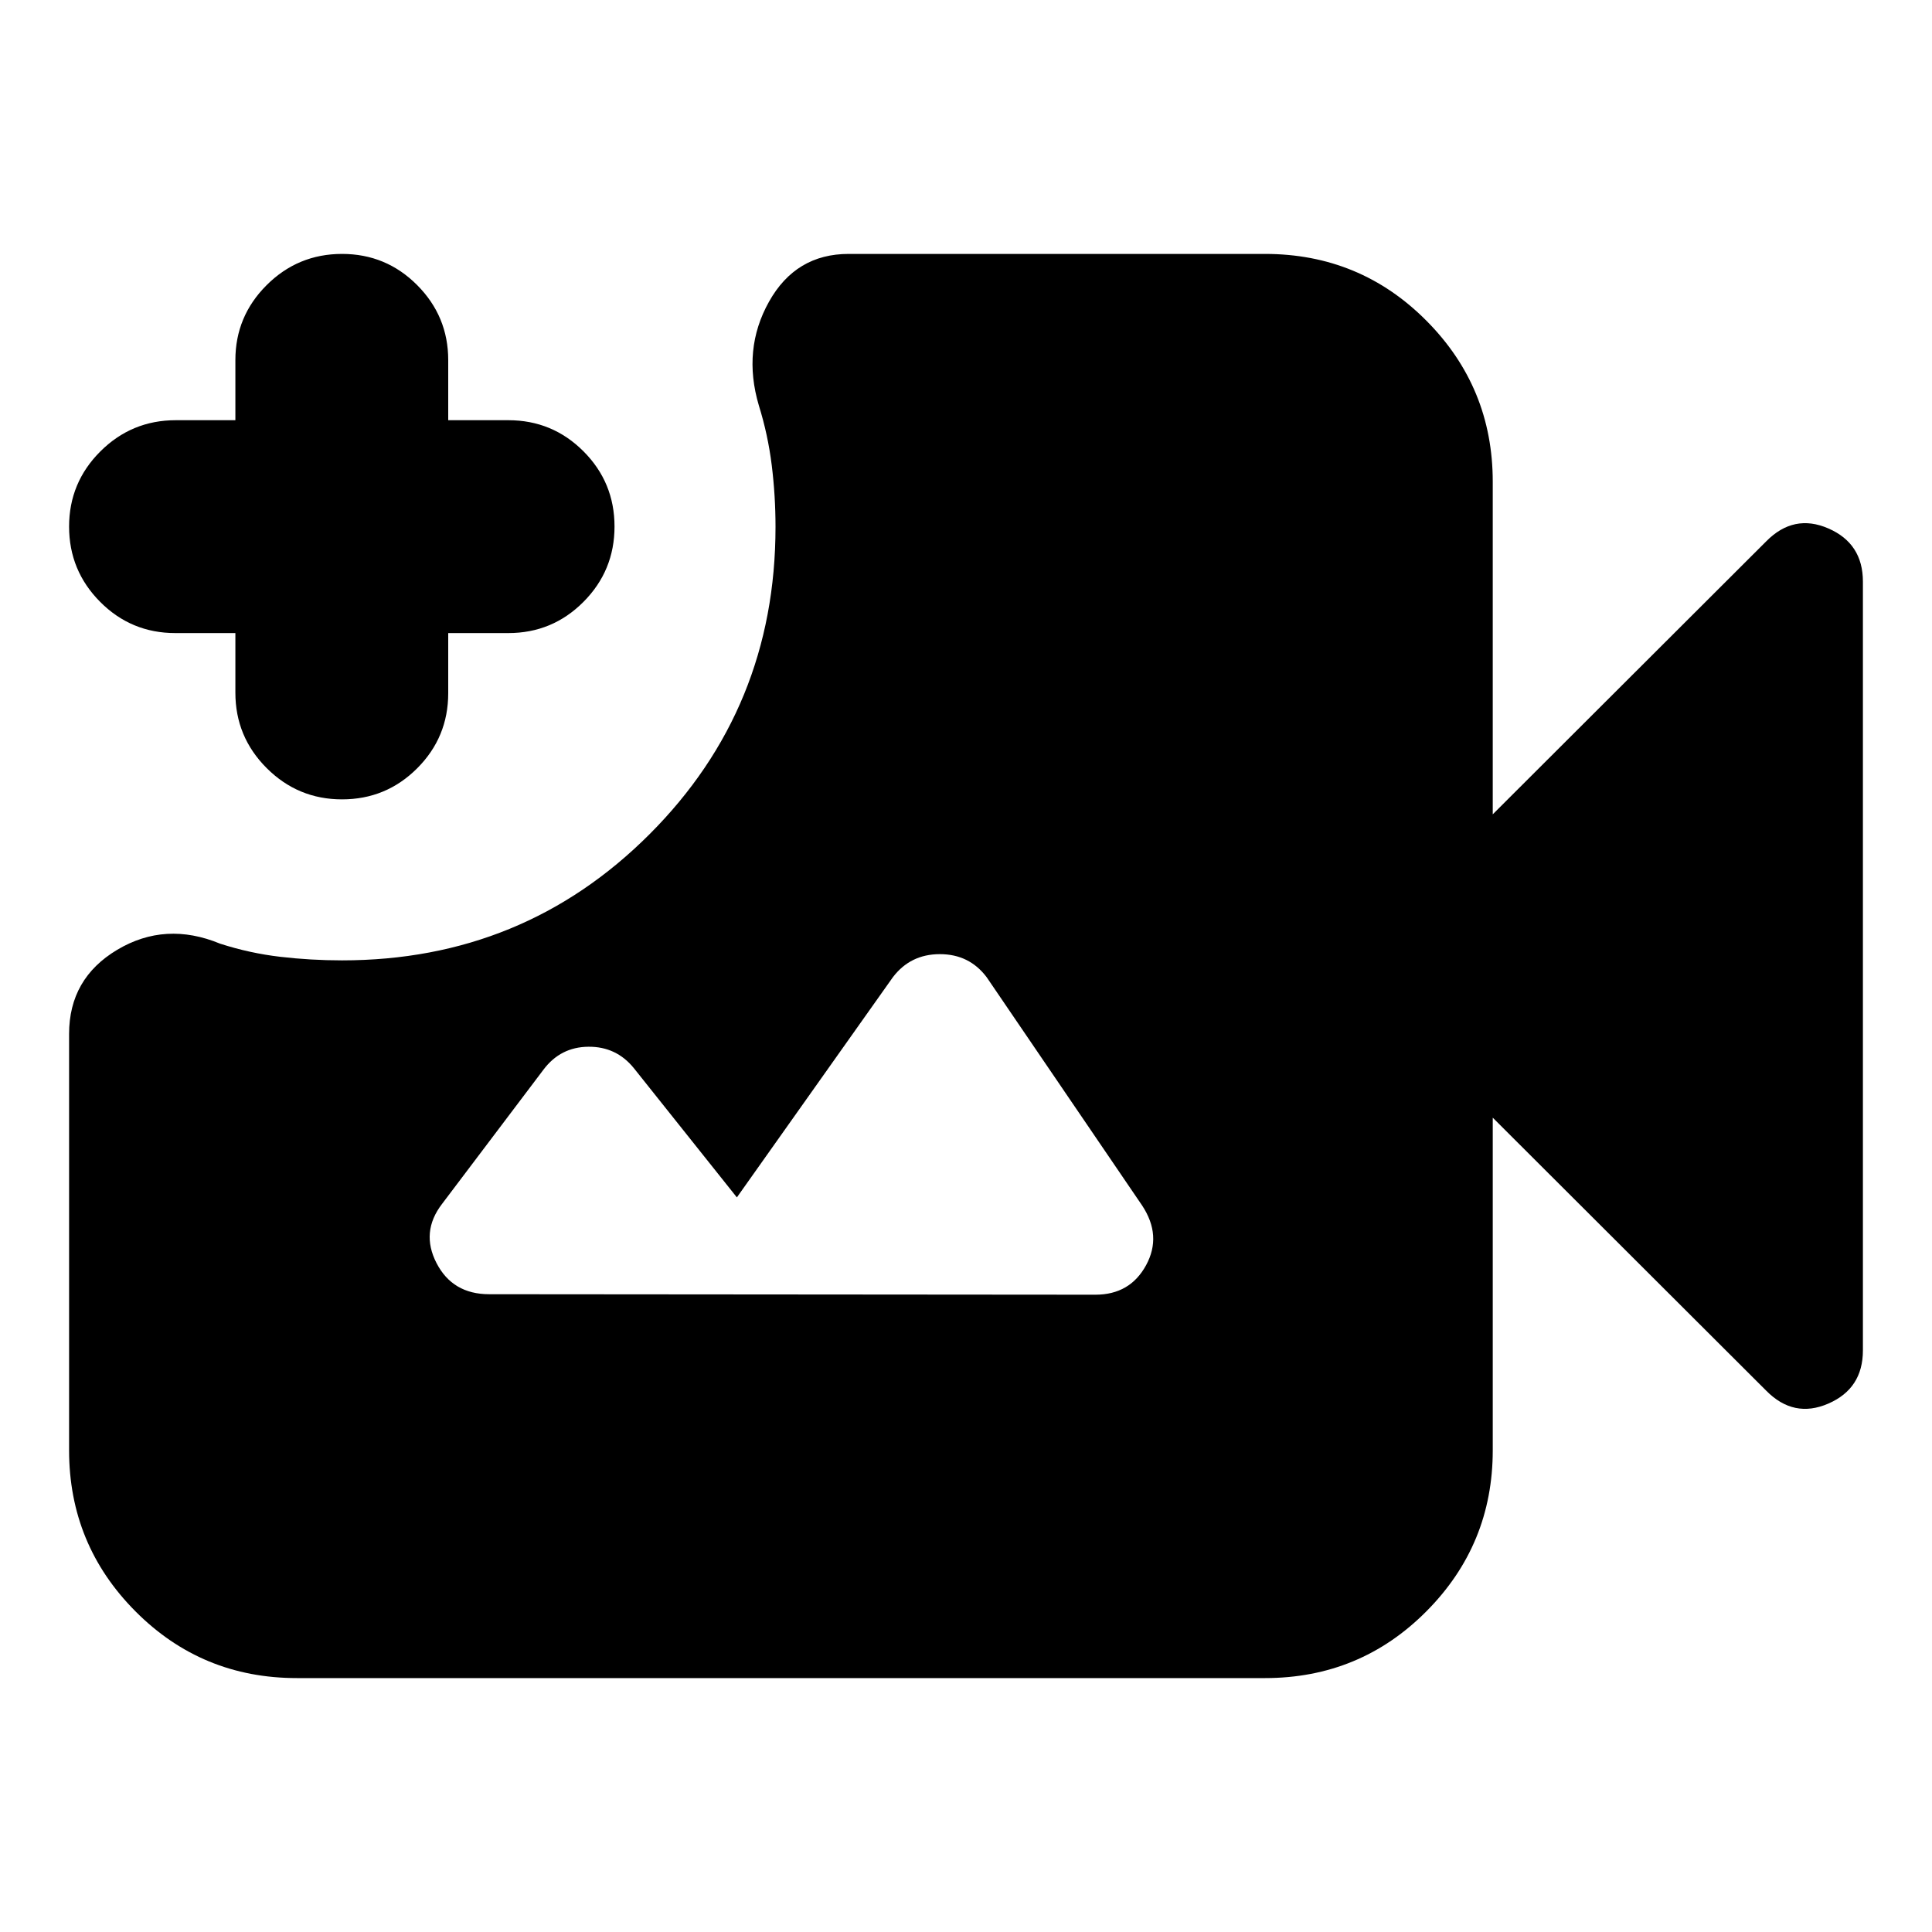 <svg xmlns="http://www.w3.org/2000/svg" height="24" viewBox="0 -960 960 960" width="24"><path d="M147.5-126.17q-47.2 0-80.19-33.16-32.98-33.15-32.98-80.02v-206.87q0-27.57 23.93-41.84 23.94-14.27 51.13-3.03 14.76 4.76 29.9 6.52 15.14 1.77 30.67 1.77 90.12 0 152.75-62.64 62.64-62.64 62.64-152.76 0-15.52-1.88-30.66t-6.4-29.66q-8.24-27.85 5.05-51.58 13.29-23.73 39.58-23.73h206.87q47.2 0 80.18 33.16 32.99 33.15 32.99 80.02v165.28l135.83-135.59q13.71-13.95 30.91-6.48 17.19 7.46 17.19 26.44v382q0 18.98-17.19 26.44-17.2 7.47-30.91-6.48L741.74-404.63v165.28q0 46.87-32.99 80.02-32.98 33.16-80.18 33.16H147.5Zm22.46-436.63q-21.91 0-37.46-15.55-15.54-15.55-15.54-37.45v-29.63H87.09q-21.91 0-37.34-15.52-15.42-15.52-15.42-37.38 0-21.87 15.54-37.37 15.55-15.5 37.46-15.5h29.63v-29.87q0-21.76 15.54-37.26 15.55-15.5 37.46-15.5 21.9 0 37.33 15.5t15.43 37.26v29.87h29.87q21.9 0 37.33 15.45t15.43 37.38q0 21.94-15.43 37.44-15.43 15.5-37.33 15.5h-29.87v29.86q0 21.91-15.43 37.34-15.43 15.43-37.33 15.43Zm73.13 245.89 301.21.24q17.2 0 25.18-14.65 7.98-14.64-1.98-29.7l-77.22-113.39q-8.62-11.48-23.27-11.48-14.64 0-23.36 11.48l-77.5 109.39-51.22-64.26q-8.71-10.72-22.55-10.6-13.84.12-22.31 11.36l-50.42 66.74q-10.72 13.95-2.74 29.41t26.18 15.46Z"/></svg>